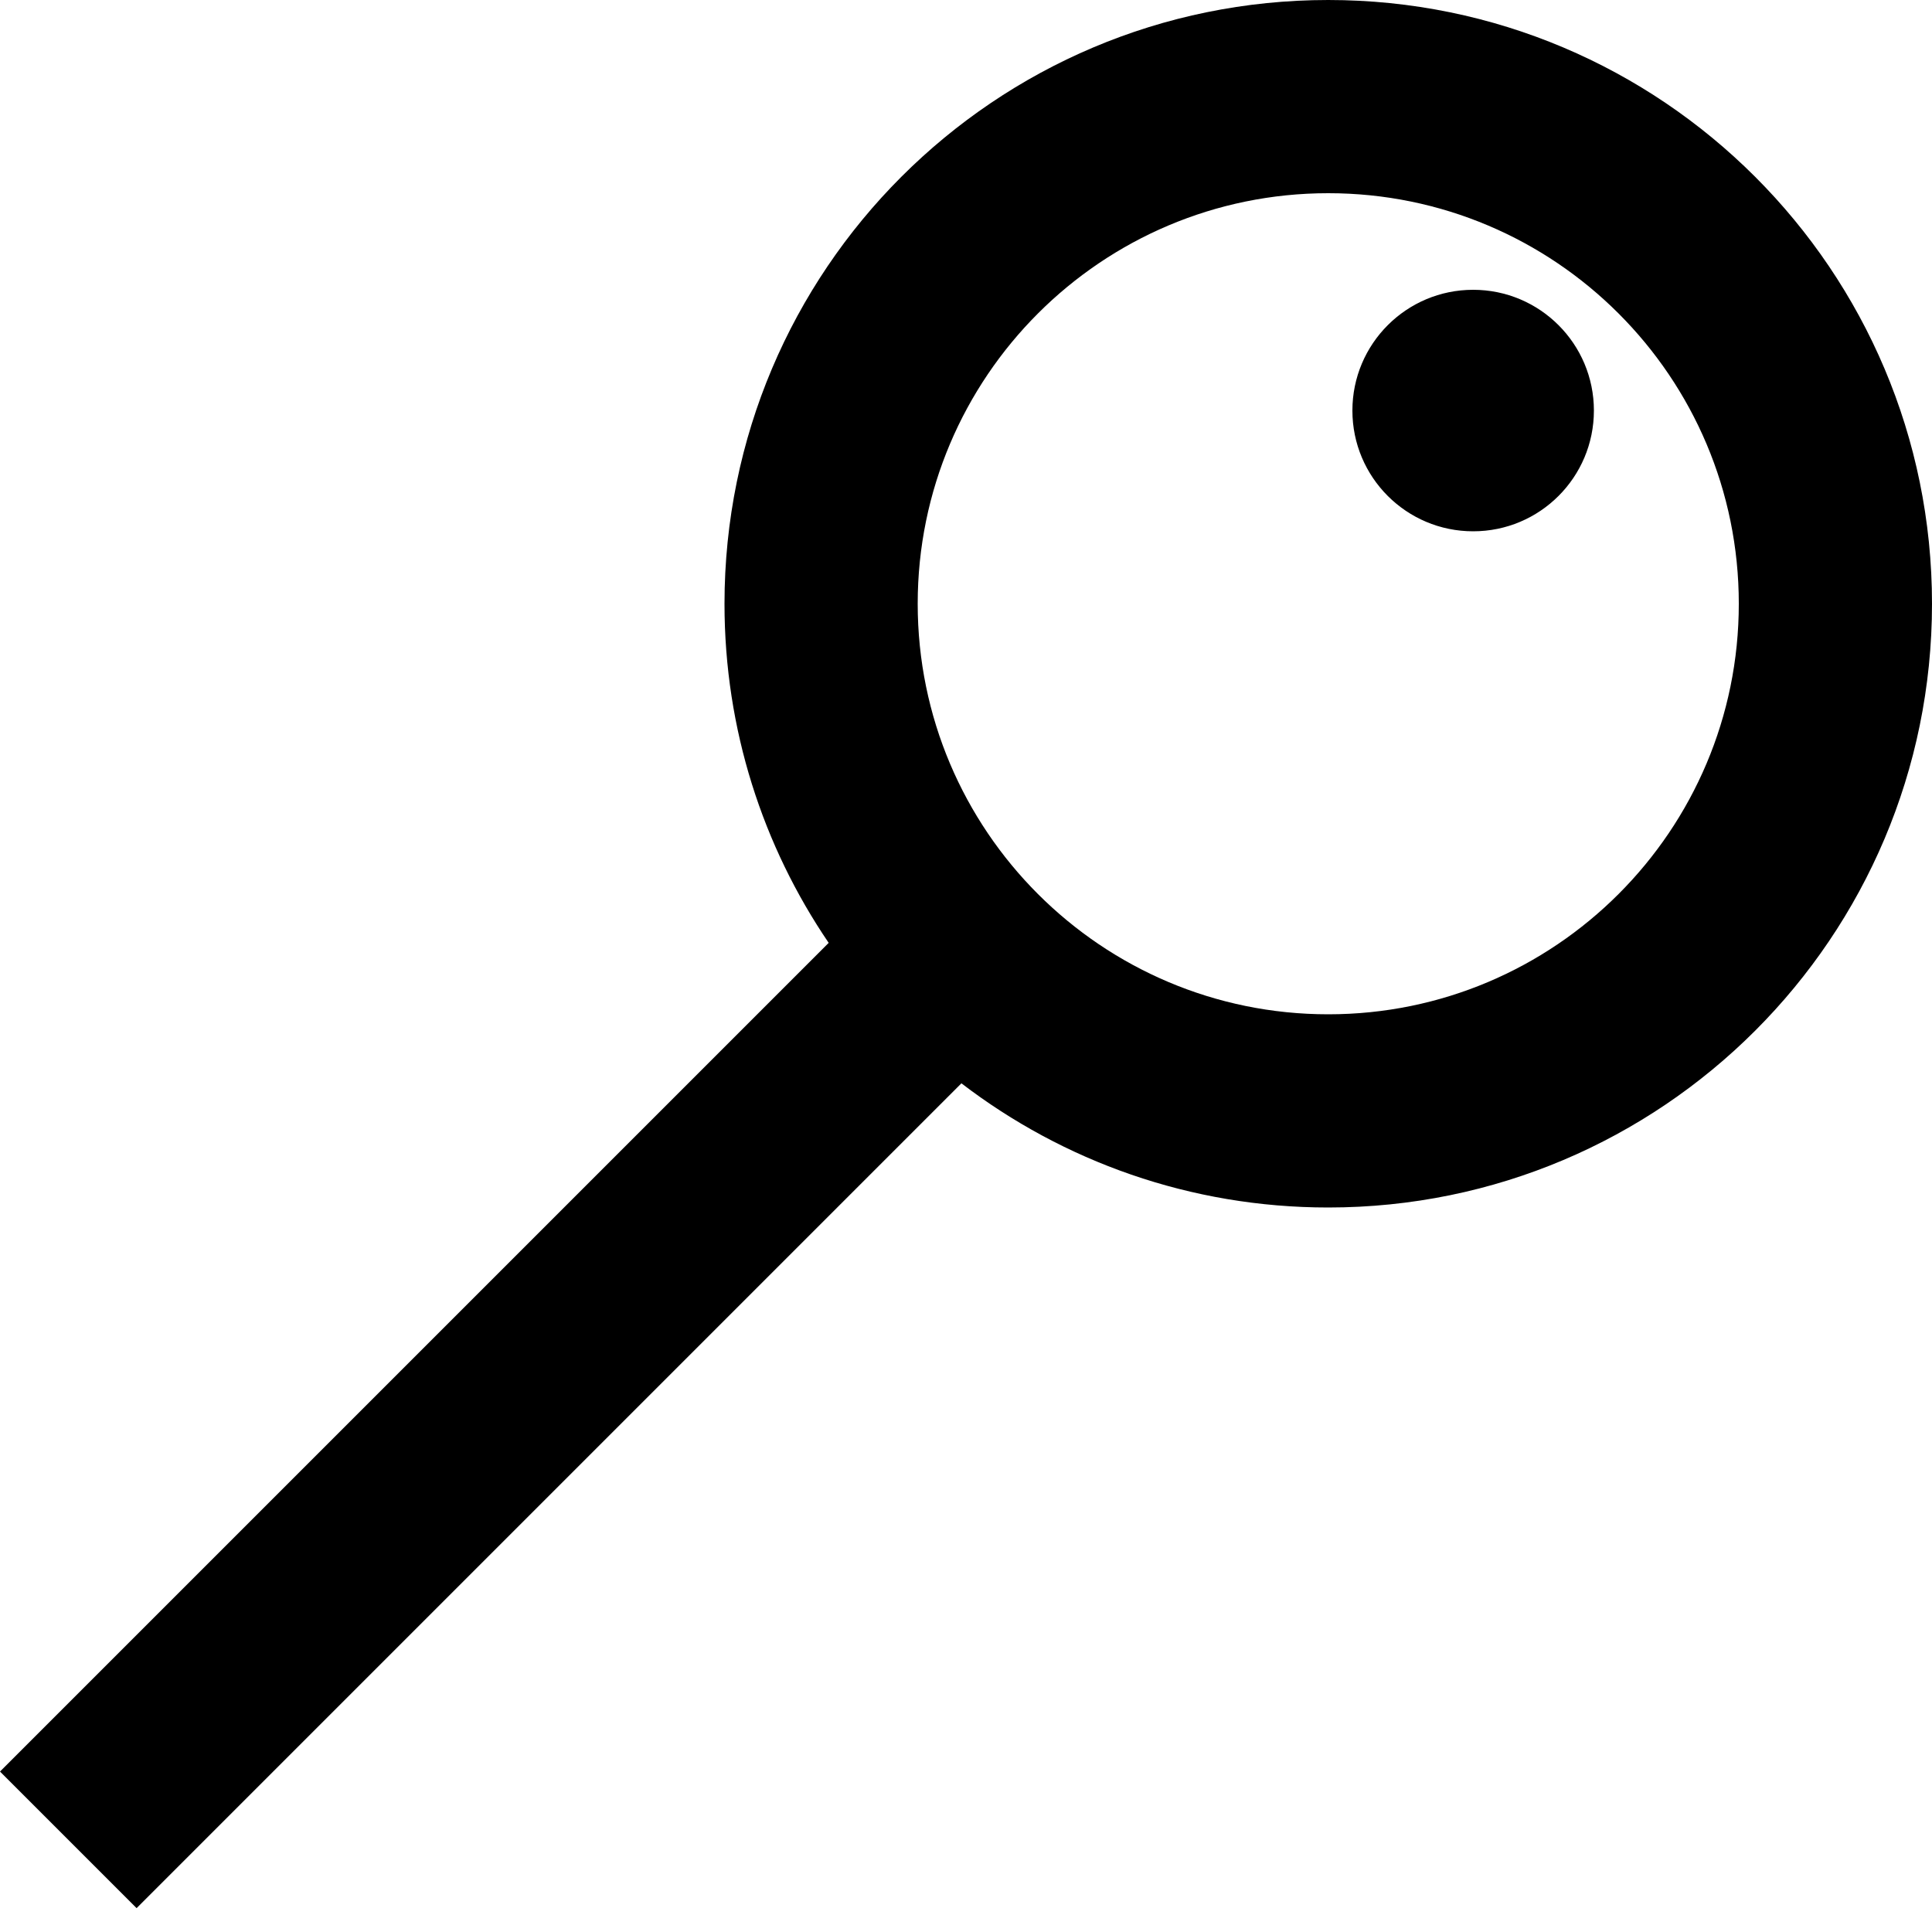 <svg width="40" height="40" viewBox="0 0 40 40" fill="none" xmlns="http://www.w3.org/2000/svg">
<path fill-rule="evenodd" clip-rule="evenodd" d="M27.5 21C32.194 21 36 17.194 36 12.5C36 7.806 32.194 4 27.5 4C22.806 4 19 7.806 19 12.5C19 17.194 22.806 21 27.5 21ZM27.5 25C34.404 25 40 19.404 40 12.5C40 5.596 34.404 0 27.5 0C20.596 0 15 5.596 15 12.5C15 15.103 15.796 17.52 17.157 19.521L0 36.678L2.828 39.506L19.905 22.429C22.011 24.042 24.643 25 27.5 25ZM30.5 11C31.881 11 33 9.881 33 8.5C33 7.119 31.881 6 30.5 6C29.119 6 28 7.119 28 8.5C28 9.881 29.119 11 30.5 11Z" fill="black"/>
</svg>
